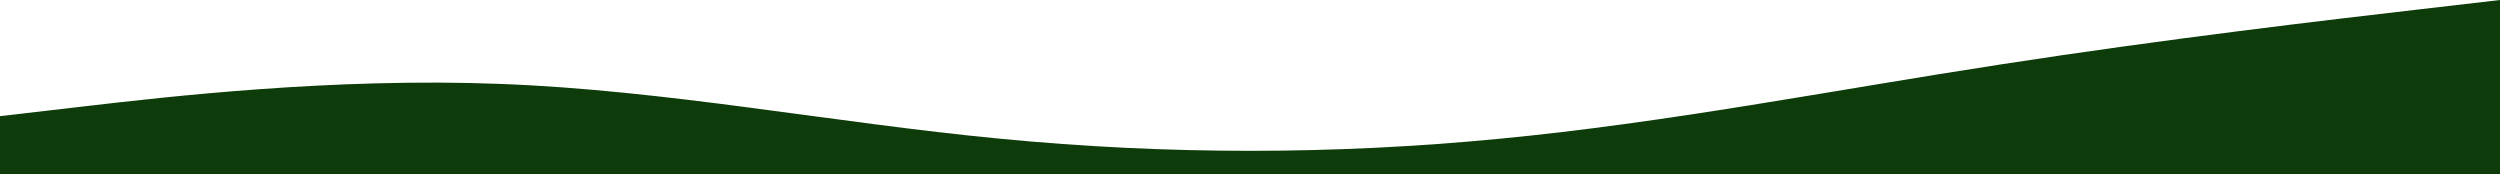 <svg width="1435" height="100" viewBox="0 0 1435 100" fill="none" xmlns="http://www.w3.org/2000/svg">
    <path d="M0 66.667L47.833 61.111C95.667 55.556 191.333 44.444 287 48.16C382.667 51.736 478.333 70.486 574 79.618C669.667 88.889 765.333 88.889 861 79.618C956.667 70.486 1052.33 51.736 1148 37.049C1243.67 22.222 1339.33 11.111 1387.17 5.556L1435 0V100H1387.17C1339.33 100 1243.67 100 1148 100C1052.33 100 956.667 100 861 100C765.333 100 669.667 100 574 100C478.333 100 382.667 100 287 100C191.333 100 95.667 100 47.833 100H0V66.667Z" fill="#0D3B09"/>
</svg>